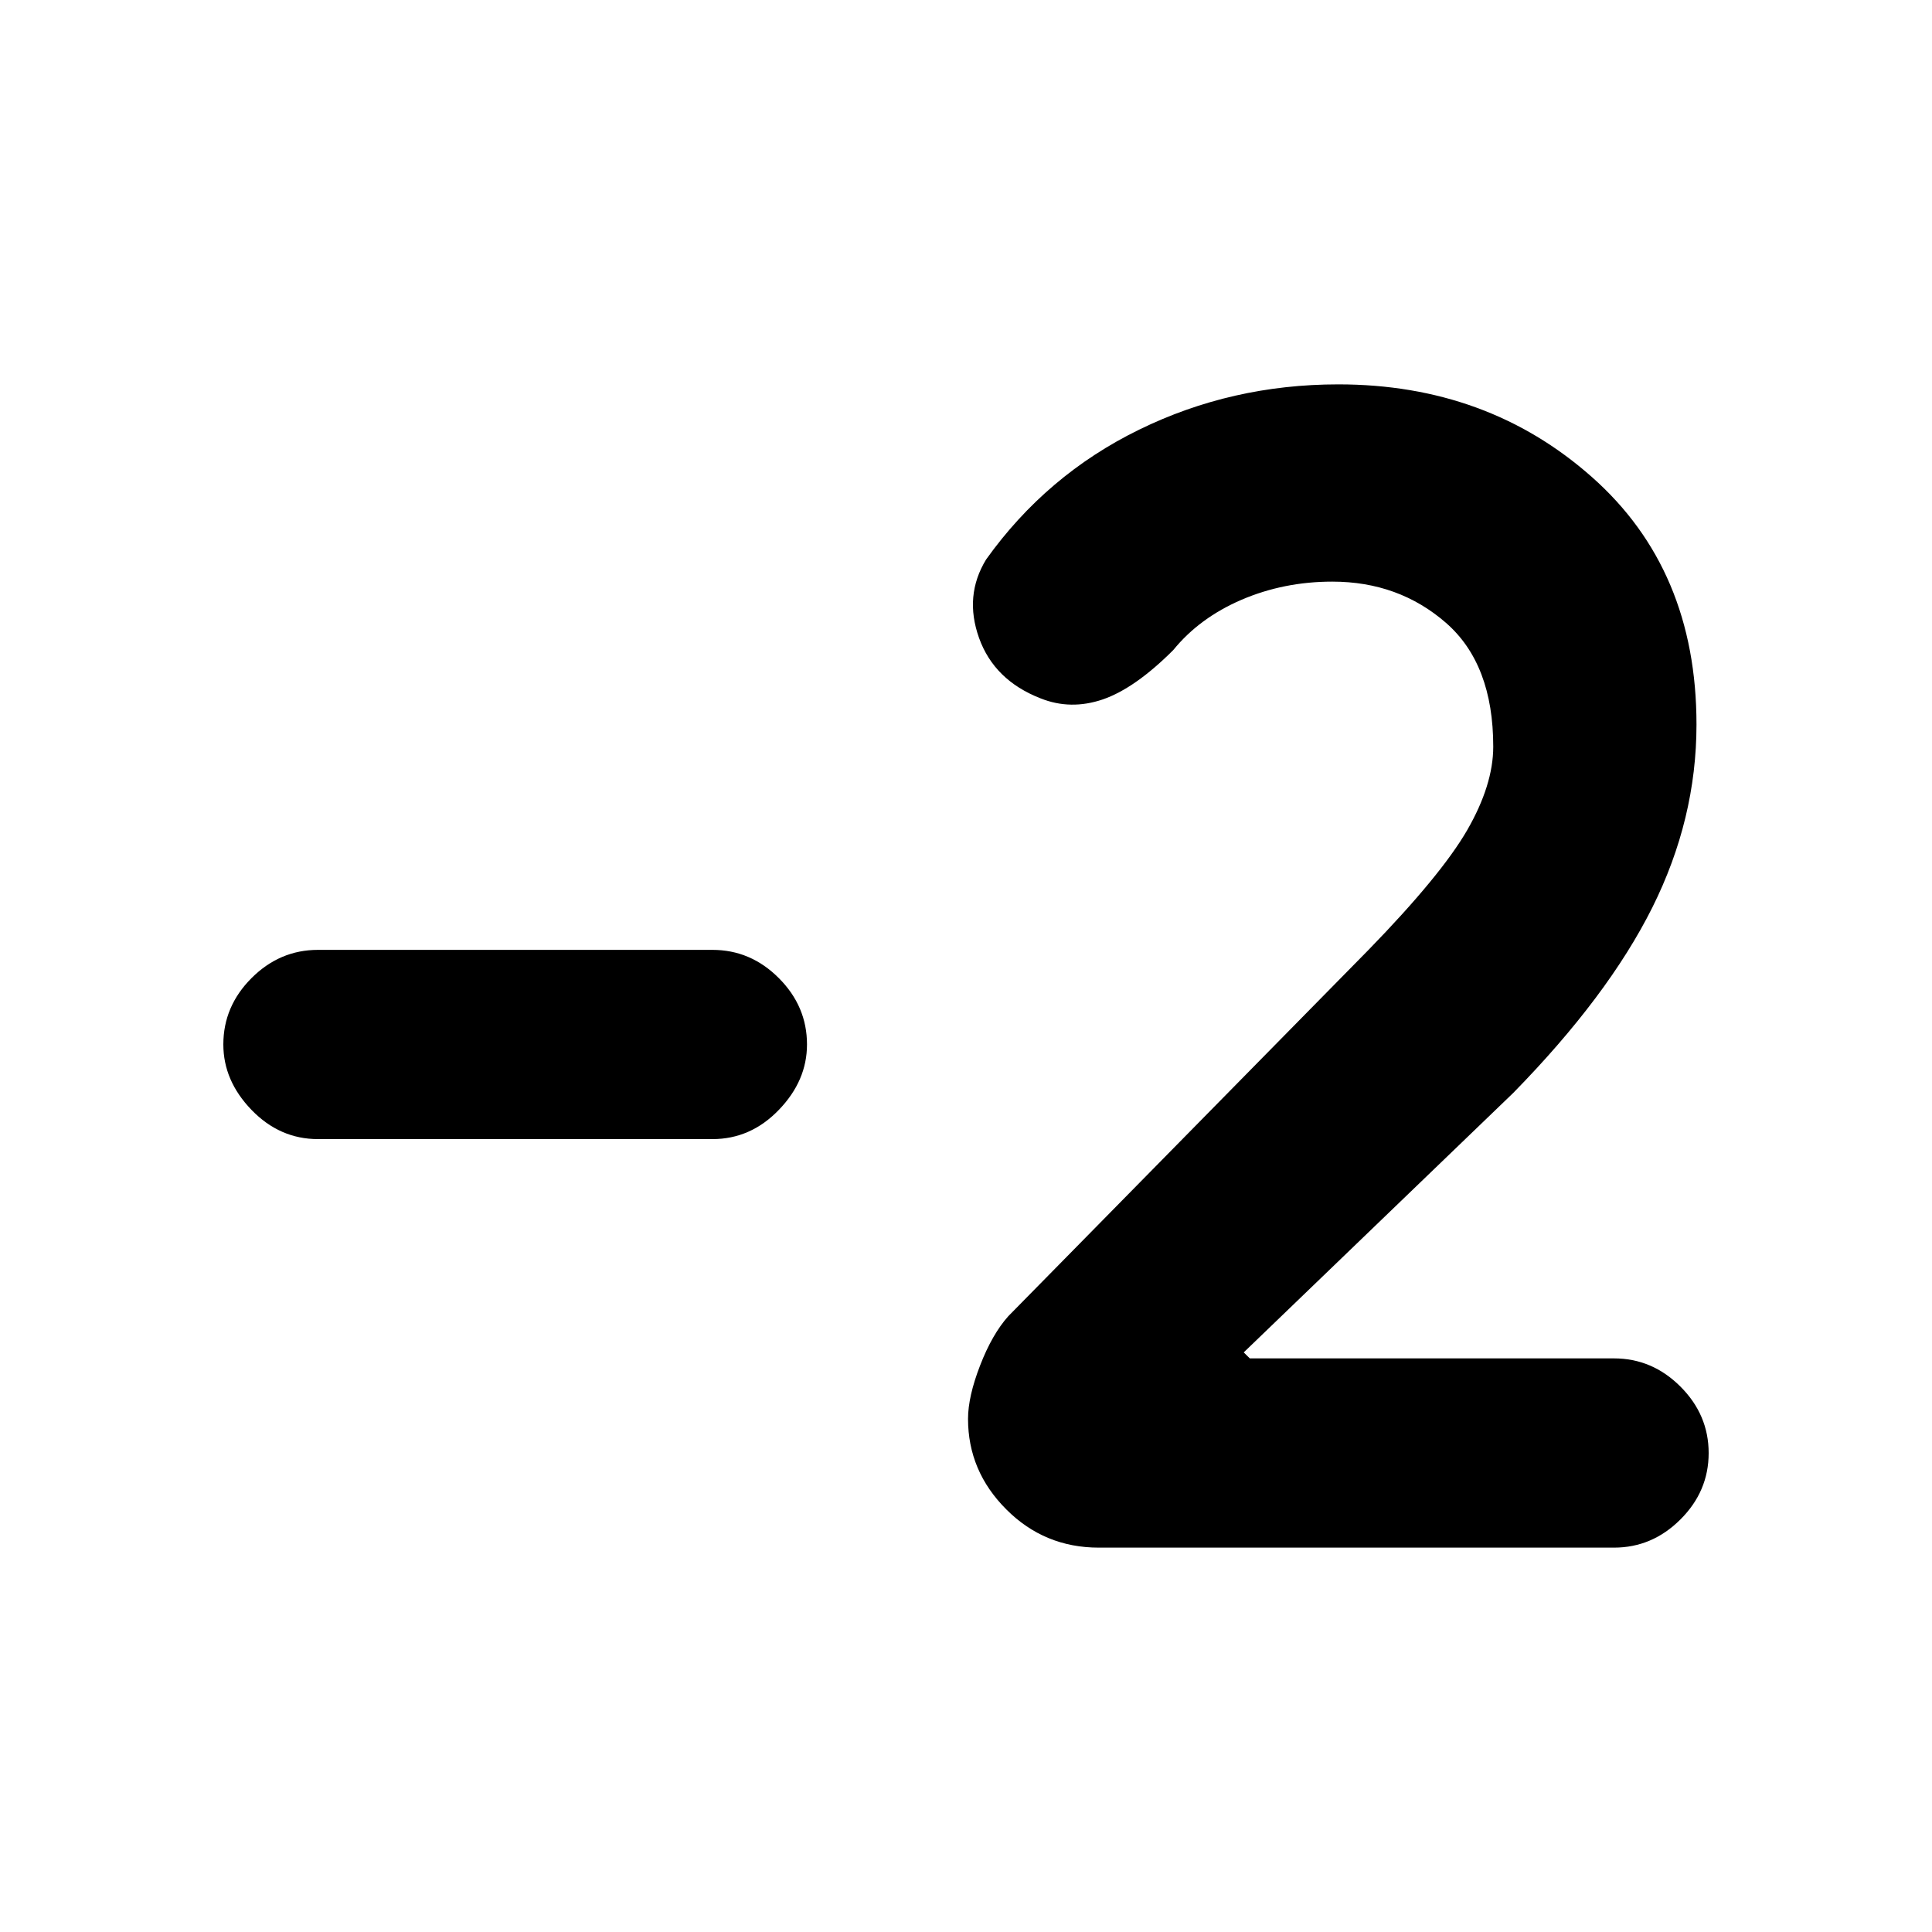 <svg xmlns="http://www.w3.org/2000/svg" height="20" width="20"><path d="M11.375 16.021q-.563 0-.958-.396-.396-.396-.396-.937 0-.23.125-.553.125-.323.292-.51l3.729-3.792q.75-.771 1.021-1.239.27-.469.27-.865 0-.854-.489-1.281-.49-.427-1.177-.427-.5 0-.938.187-.437.188-.708.521-.396.396-.729.511-.334.114-.646-.011-.479-.187-.636-.625-.156-.437.073-.812.625-.875 1.584-1.344.958-.469 2.062-.469 1.542 0 2.625.959 1.083.958 1.083 2.562 0 .979-.458 1.896-.458.916-1.437 1.916L12.875 14l.063.062h3.77q.396 0 .688.292.292.292.292.688 0 .396-.292.687-.292.292-.688.292Zm-8.083-4.229q-.396 0-.688-.302-.292-.302-.292-.678 0-.395.292-.687.292-.292.688-.292h4.083q.396 0 .687.292.292.292.292.687 0 .376-.292.678-.291.302-.687.302Z"/></svg>